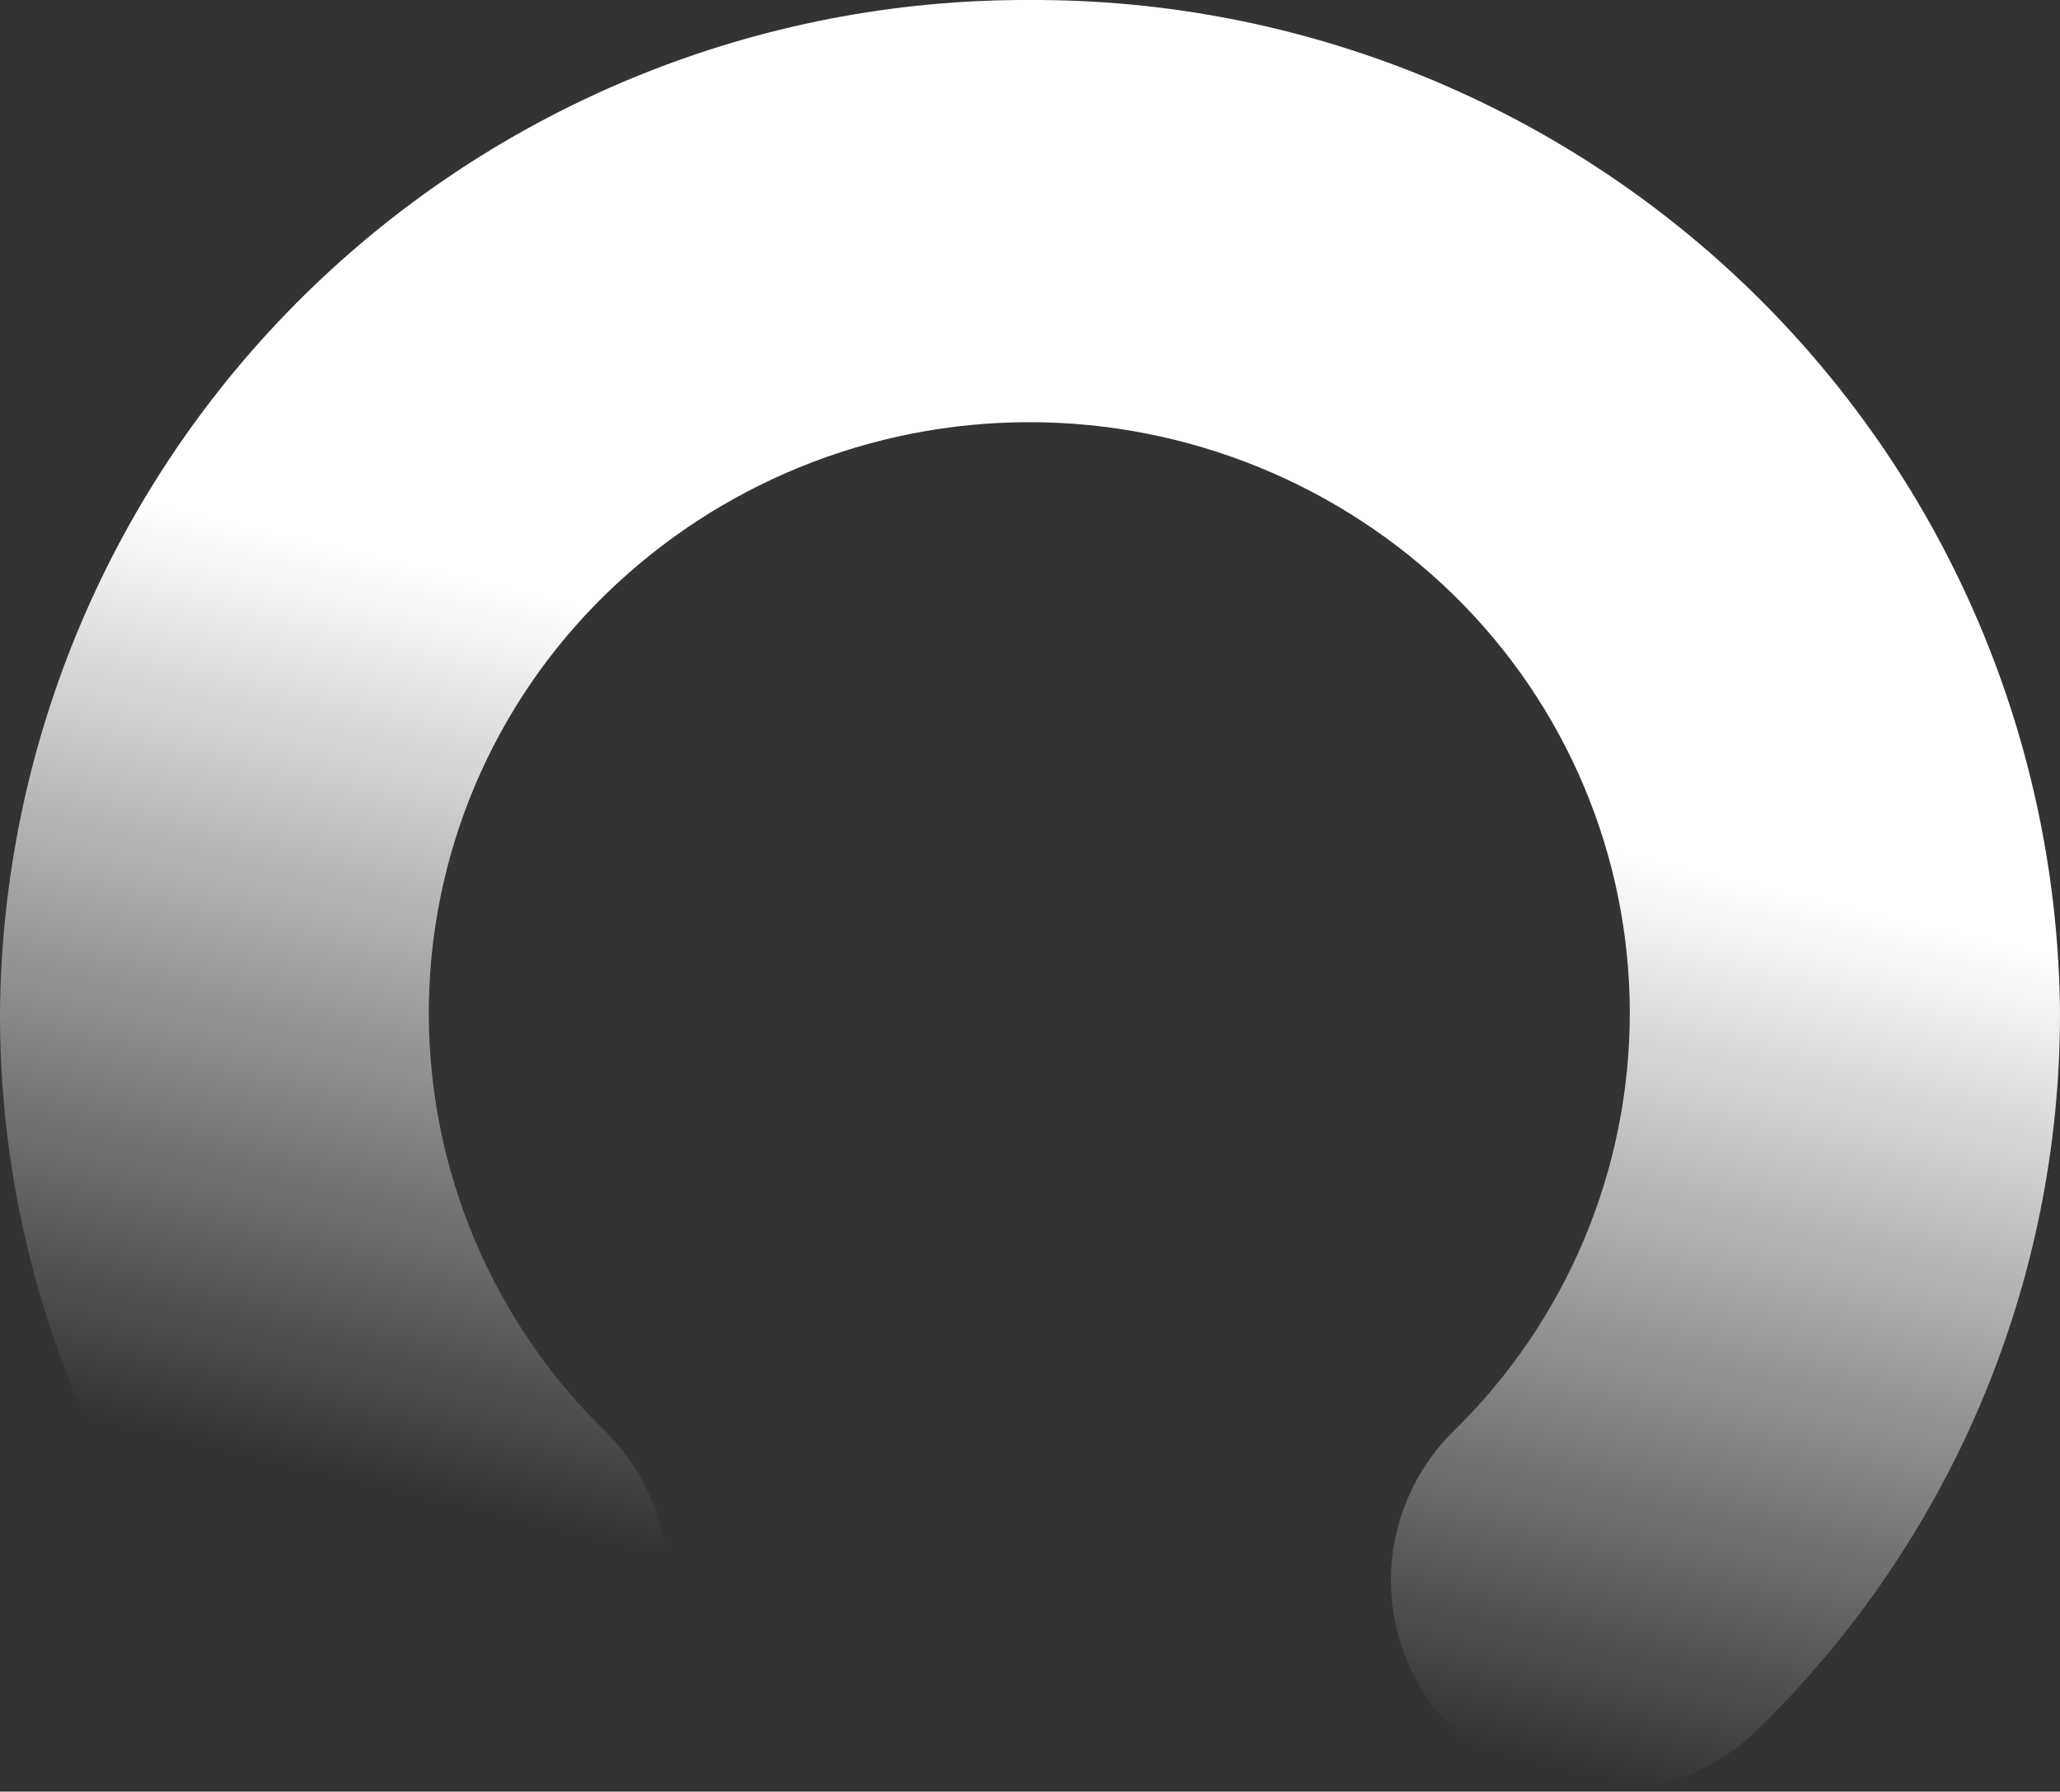 <svg width="553" height="481" viewBox="0 0 553 481" fill="none" xmlns="http://www.w3.org/2000/svg">
<rect x="0" y="0" width="553" height="481" fill="#333333" stroke="none"/>
<path d="M276.5 0.002C203.609 -0.304 133.57 28.176 81.739 79.199C29.907 130.222 0.513 199.624 0 272.189C-0.05 307.976 7.078 343.413 20.965 376.421C34.853 409.429 55.222 439.344 80.876 464.412C91.744 475.043 106.371 481 121.607 481C136.844 481 151.471 475.043 162.339 464.412C167.686 459.173 171.934 452.927 174.833 446.037C177.732 439.148 179.225 431.753 179.225 424.284C179.225 416.814 177.732 409.42 174.833 402.53C171.934 395.641 167.686 389.395 162.339 384.156C147.383 369.513 135.505 352.054 127.397 332.794C119.289 313.535 115.113 292.861 115.113 271.979C115.113 251.096 119.289 230.422 127.397 211.163C135.505 191.904 147.383 174.444 162.339 159.801C192.737 130.029 233.671 113.344 276.313 113.344C318.955 113.344 359.889 130.029 390.287 159.801C405.243 174.444 417.121 191.904 425.229 211.163C433.337 230.422 437.512 251.096 437.512 271.979C437.512 292.861 433.337 313.535 425.229 332.794C417.121 352.054 405.243 369.513 390.287 384.156C384.939 389.395 380.692 395.641 377.793 402.53C374.894 409.42 373.401 416.814 373.401 424.284C373.401 431.753 374.894 439.148 377.793 446.037C380.692 452.927 384.939 459.173 390.287 464.412C401.155 475.043 415.782 481 431.018 481C446.254 481 460.881 475.043 471.749 464.412C497.472 439.375 517.909 409.474 531.862 376.465C545.815 343.455 553.002 308.003 553 272.189C552.487 199.624 523.093 130.222 471.262 79.199C419.43 28.176 349.391 -0.304 276.5 0.002Z" fill="url(#paint0_linear)"/>
<defs>
<linearGradient id="paint0_linear" x1="332.5" y1="205" x2="276.434" y2="440.603" gradientUnits="userSpaceOnUse">
<stop stop-color="white"/>
<stop offset="1" stop-color="white" stop-opacity="0"/>
</linearGradient>
</defs>
</svg>
